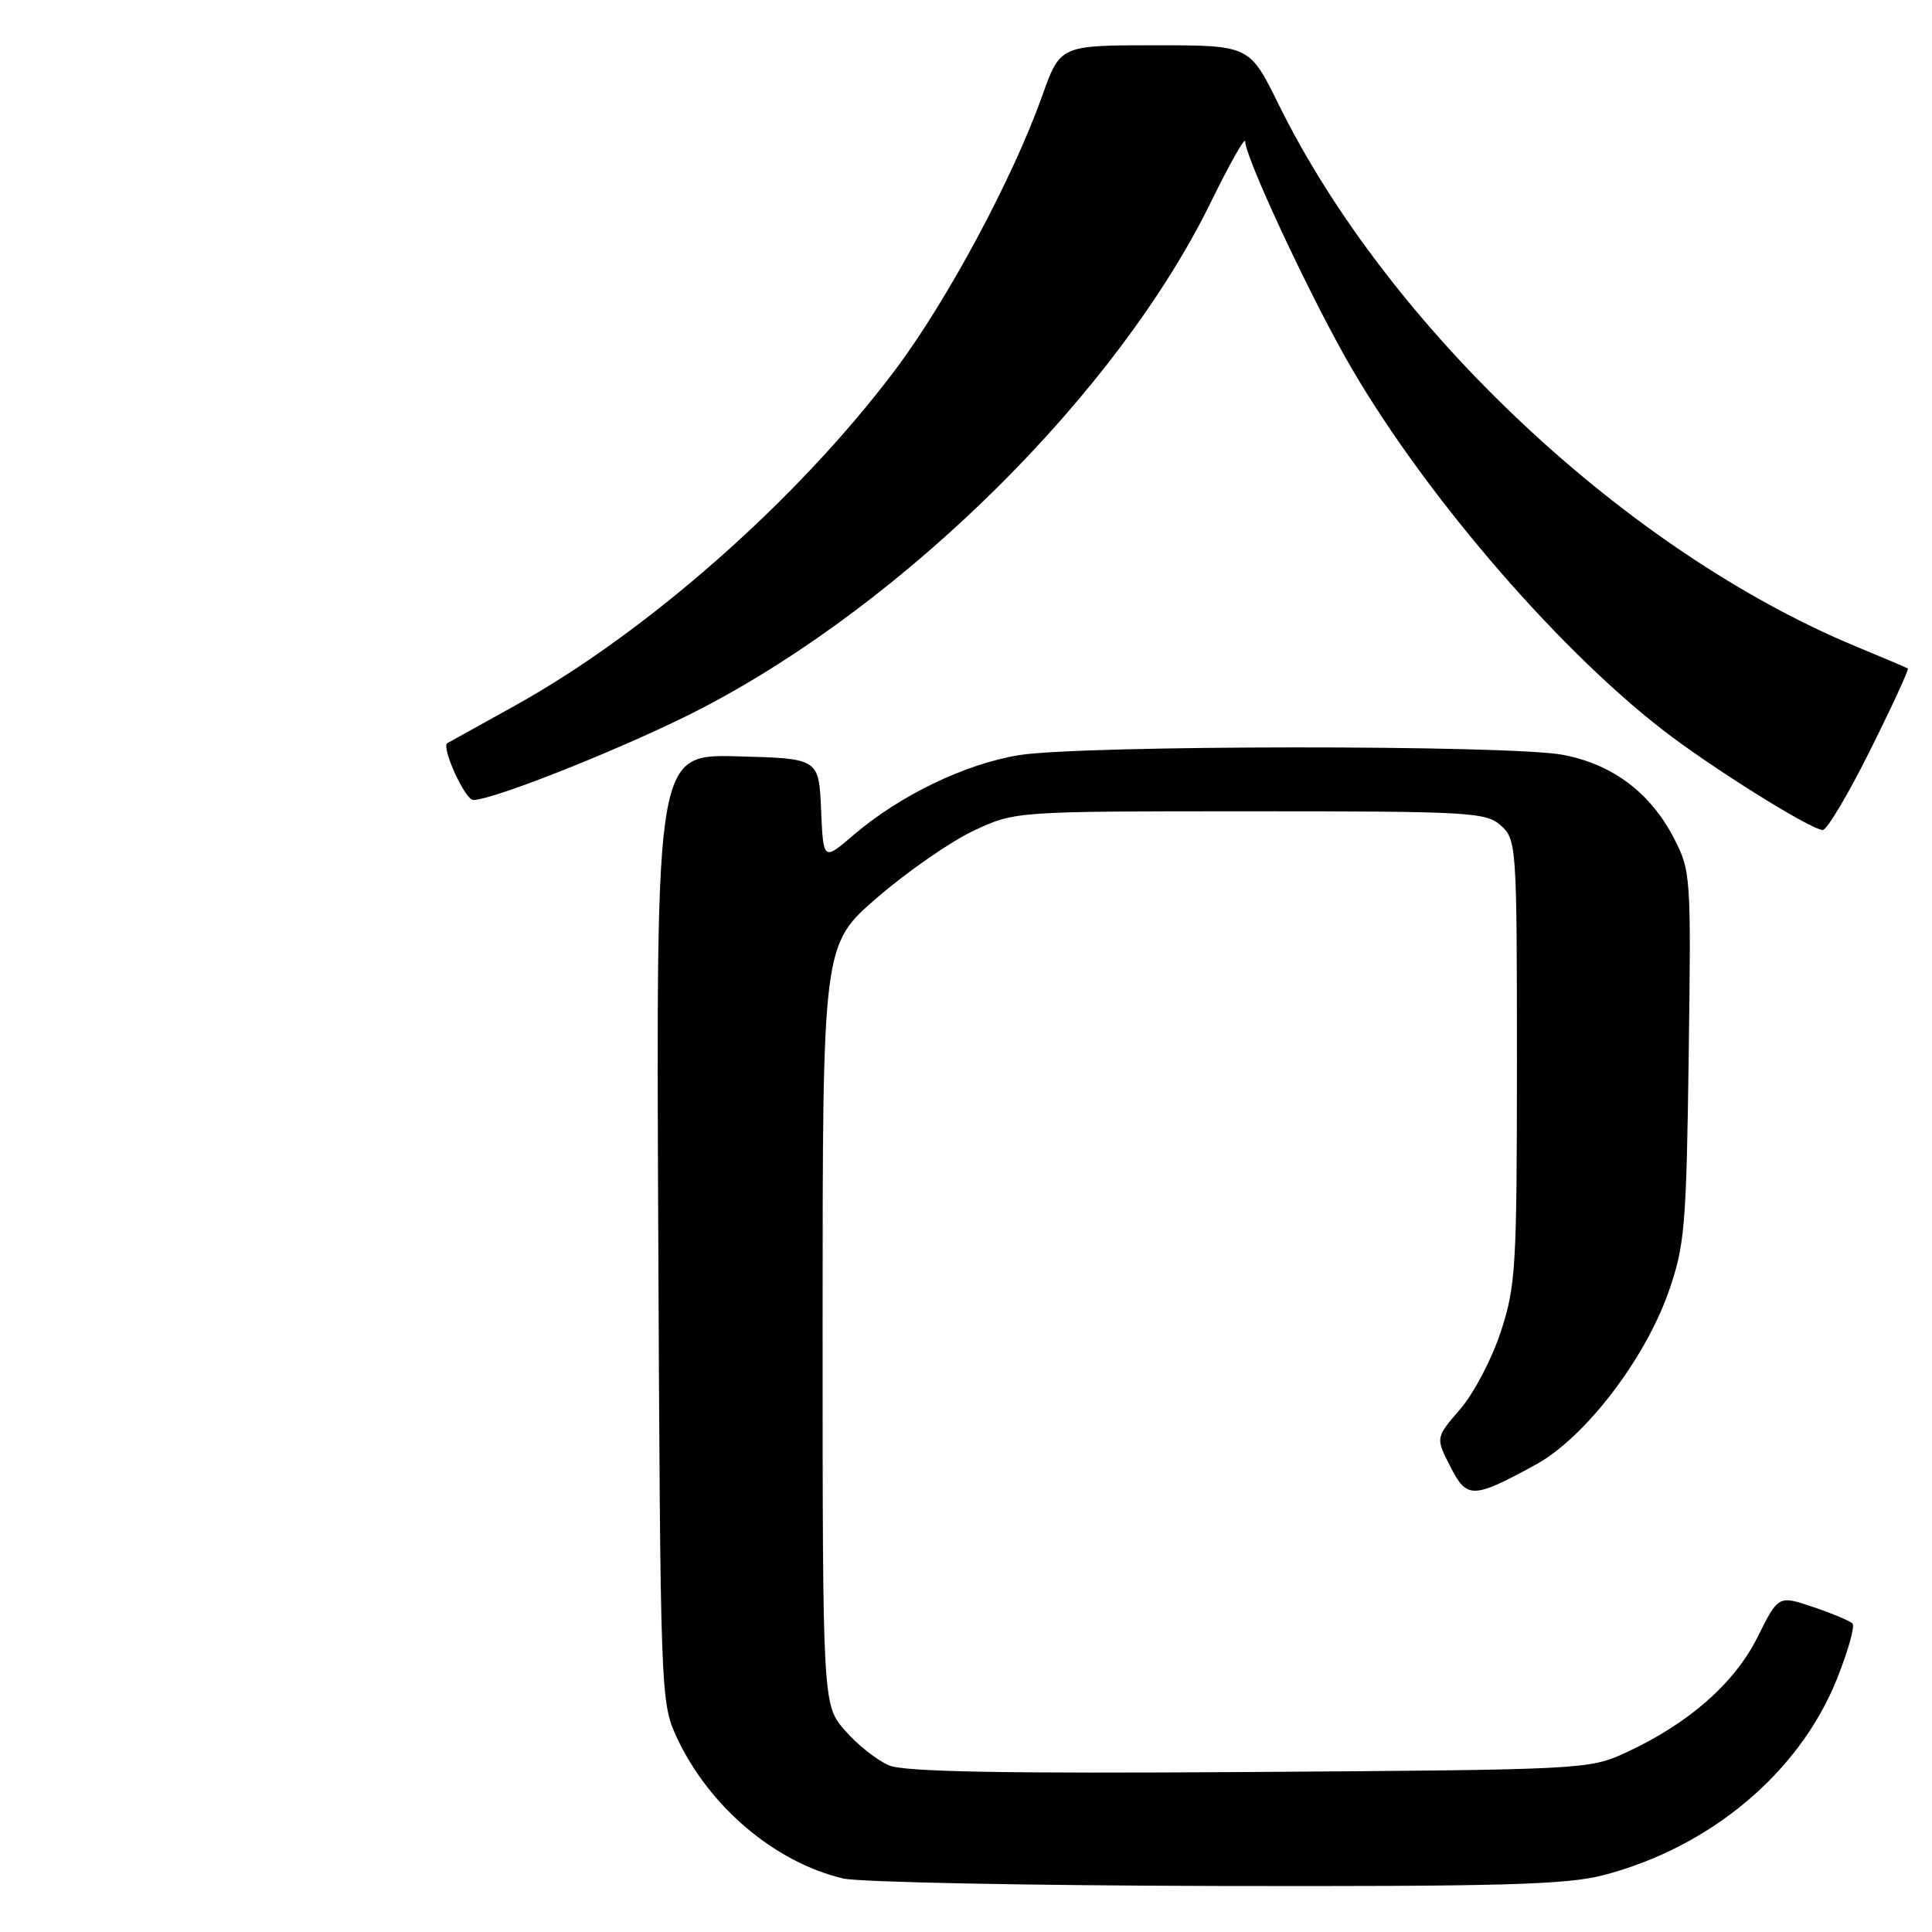 <?xml version="1.0" encoding="UTF-8" standalone="no"?>
<!DOCTYPE svg PUBLIC "-//W3C//DTD SVG 1.1//EN" "http://www.w3.org/Graphics/SVG/1.1/DTD/svg11.dtd" >
<svg xmlns="http://www.w3.org/2000/svg" xmlns:xlink="http://www.w3.org/1999/xlink" version="1.1" viewBox="0 0 256 256">
 <g >
 <path fill="currentColor"
d=" M 212.46 248.47 C 226.65 244.77 238.44 234.87 243.40 222.48 C 244.88 218.78 245.81 215.47 245.47 215.13 C 245.14 214.78 242.79 213.80 240.26 212.94 C 235.65 211.38 235.65 211.38 232.87 216.95 C 229.81 223.08 223.72 228.40 215.41 232.24 C 210.57 234.47 209.82 234.50 165.57 234.80 C 132.91 235.02 119.88 234.78 117.82 233.93 C 116.26 233.28 113.64 231.22 112.00 229.34 C 109.00 225.93 109.00 225.93 109.00 175.55 C 109.00 125.18 109.00 125.18 116.25 118.92 C 120.24 115.48 125.97 111.50 129.00 110.08 C 134.50 107.50 134.50 107.50 165.64 107.50 C 194.86 107.50 196.91 107.62 198.89 109.40 C 200.94 111.26 201.00 112.08 201.00 140.63 C 201.00 167.89 200.85 170.42 198.86 176.47 C 197.69 180.06 195.26 184.68 193.47 186.74 C 190.22 190.50 190.22 190.50 192.16 194.30 C 194.37 198.65 195.14 198.63 203.50 194.07 C 209.99 190.52 217.97 180.12 221.11 171.14 C 223.24 165.03 223.45 162.53 223.76 140.00 C 224.09 116.06 224.05 115.40 221.80 111.06 C 218.68 105.03 213.66 101.26 207.10 100.02 C 200.04 98.68 143.35 98.72 135.03 100.06 C 127.89 101.22 119.22 105.40 113.09 110.65 C 109.09 114.08 109.09 114.08 108.80 107.29 C 108.50 100.50 108.50 100.50 97.72 100.22 C 86.94 99.93 86.94 99.93 87.22 162.72 C 87.50 224.65 87.53 225.56 89.66 230.18 C 93.90 239.34 102.65 246.77 111.73 248.91 C 113.81 249.40 135.99 249.84 161.04 249.90 C 198.94 249.98 207.57 249.74 212.46 248.47 Z  M 247.82 99.38 C 250.73 93.55 252.97 88.68 252.80 88.58 C 252.64 88.47 249.51 87.14 245.86 85.63 C 215.49 73.01 183.97 43.39 169.38 13.75 C 165.56 6.00 165.56 6.00 153.02 6.00 C 140.48 6.00 140.48 6.00 138.08 12.75 C 134.19 23.66 125.50 39.86 118.62 49.01 C 105.74 66.16 85.78 83.78 68.18 93.53 C 63.41 96.18 59.40 98.40 59.28 98.47 C 58.42 98.98 61.62 106.00 62.71 106.00 C 65.47 106.00 83.74 98.67 93.00 93.85 C 120.22 79.69 148.16 51.89 160.47 26.74 C 162.96 21.66 164.99 18.06 165.00 18.75 C 165.00 20.76 172.89 37.77 178.21 47.25 C 187.81 64.34 205.78 85.45 220.31 96.71 C 226.76 101.71 239.93 109.94 241.52 109.98 C 242.08 109.99 244.92 105.22 247.82 99.38 Z "/>
</g>
</svg>